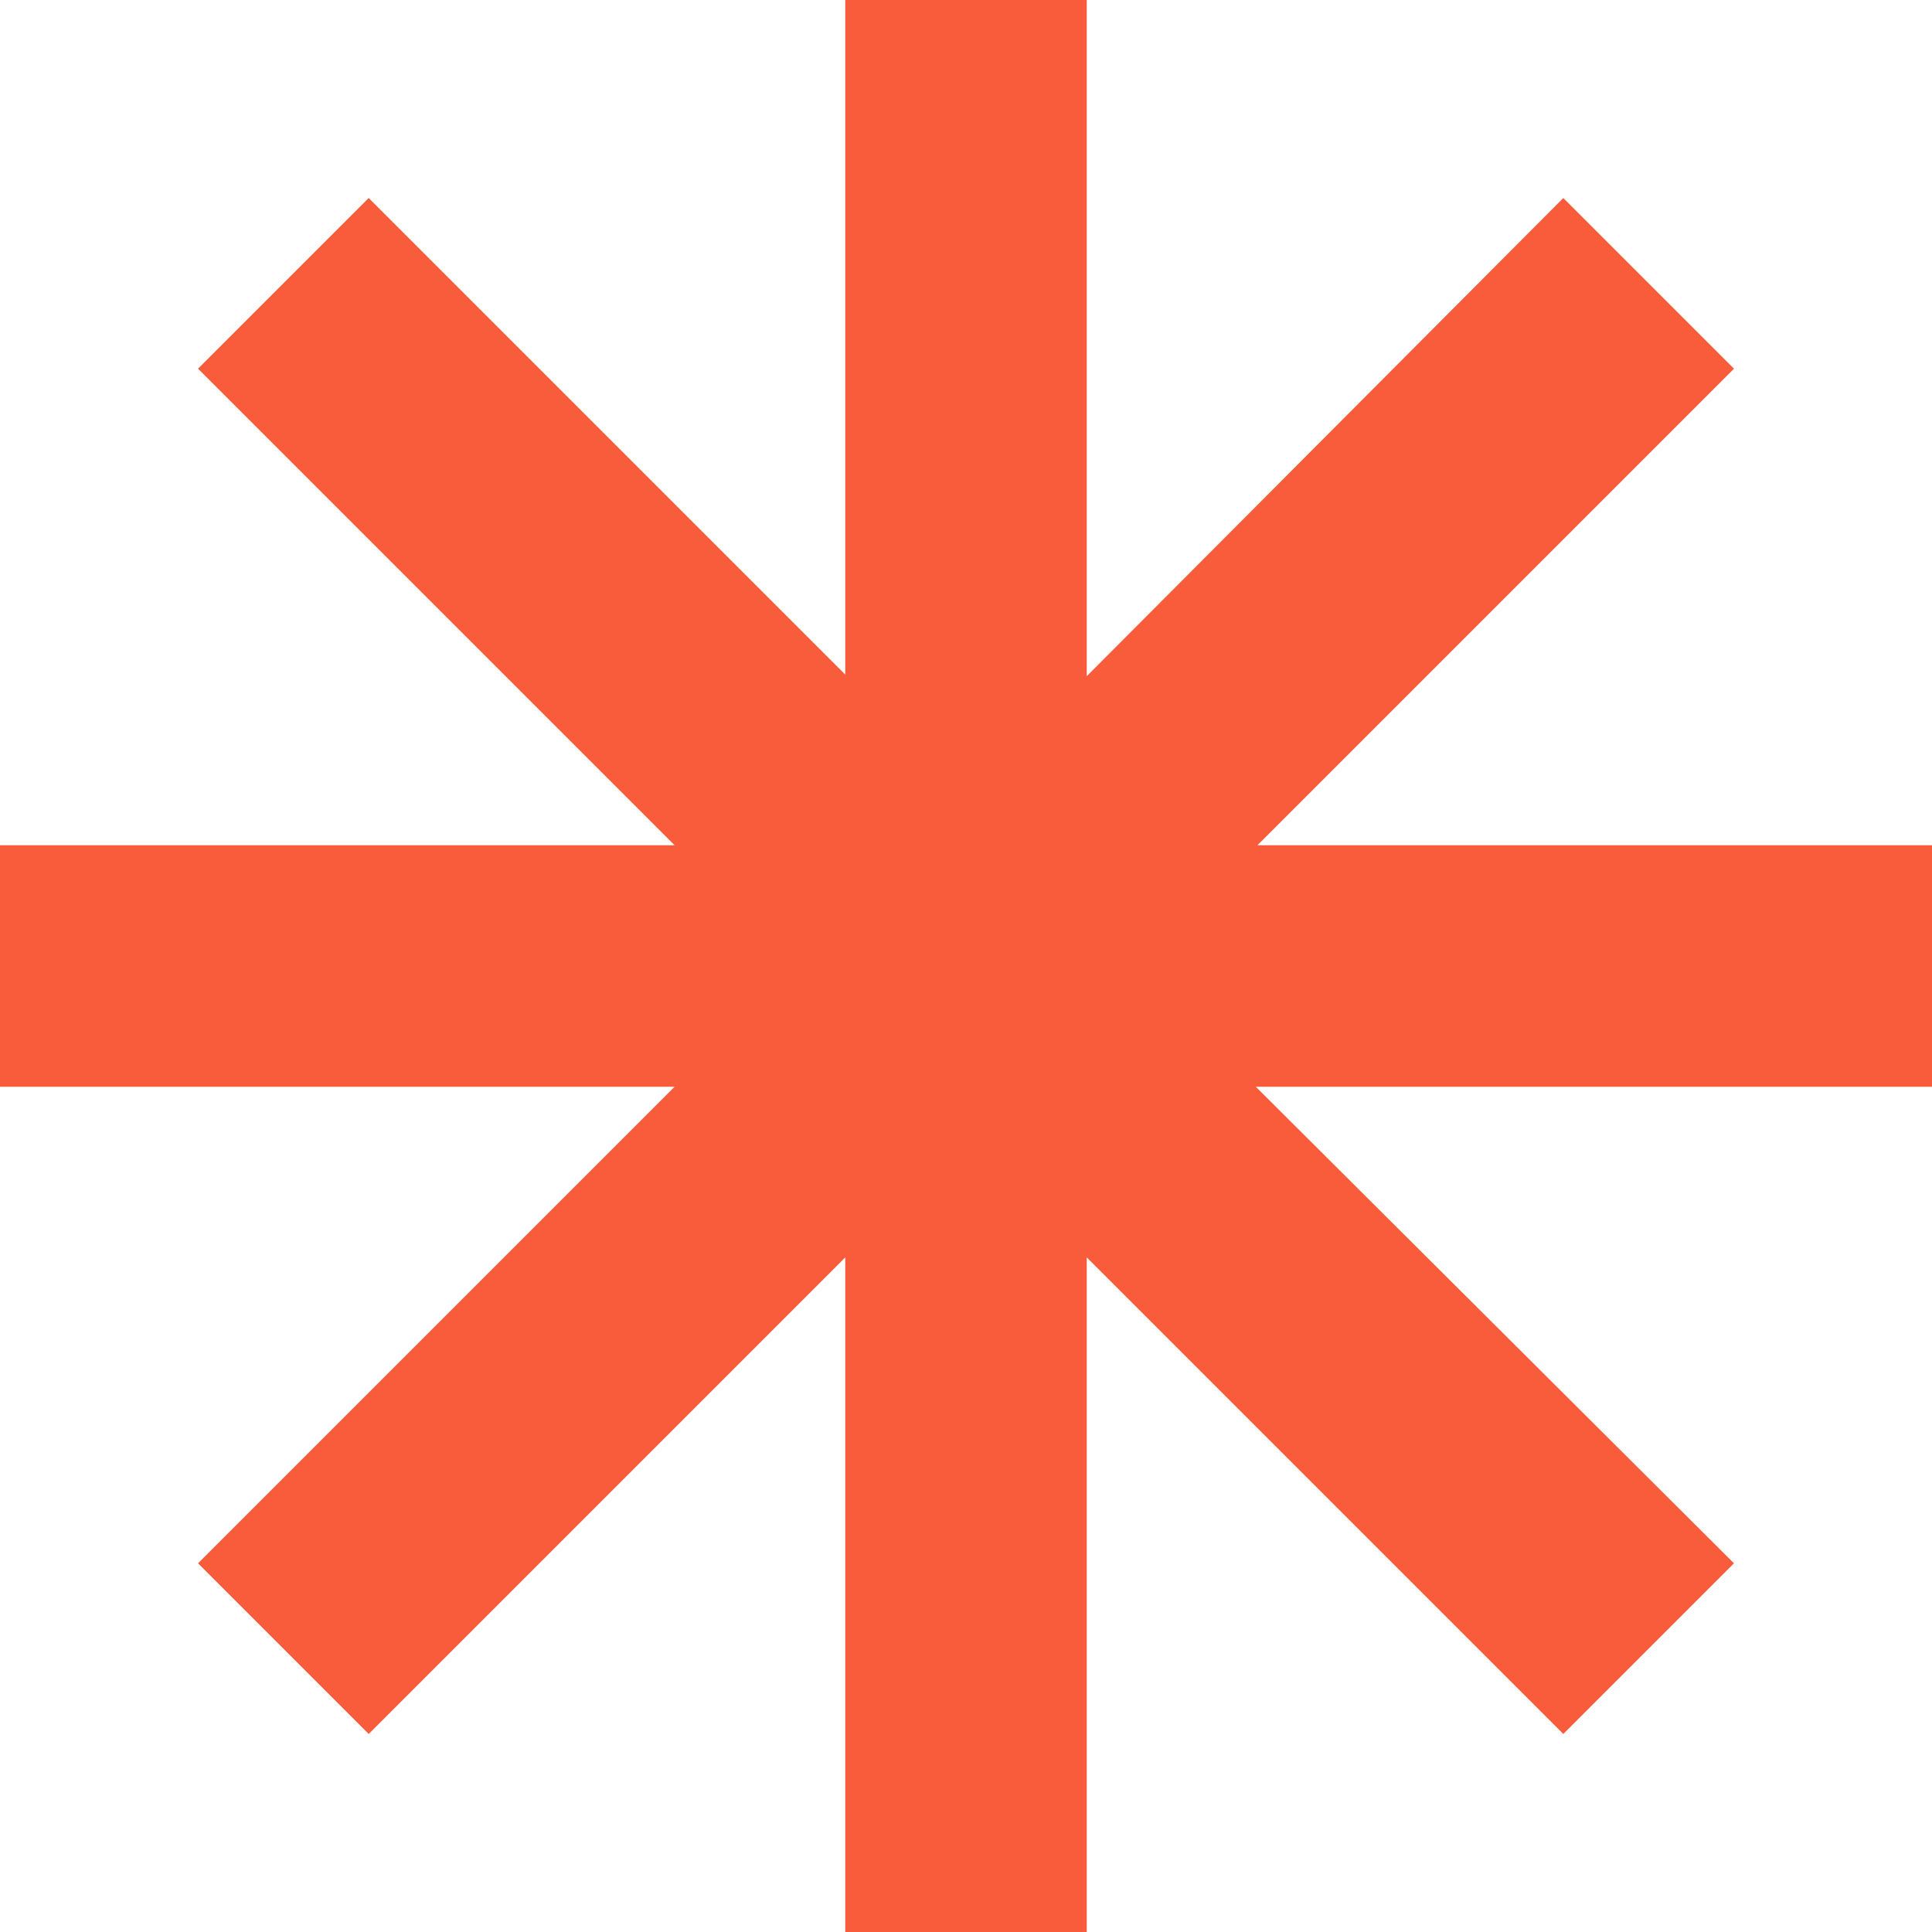 <svg xmlns="http://www.w3.org/2000/svg" viewBox="0 0 12 12"><path fill="#F85C3A" d="m6.75 4.2 2.96-2.97 1.06 1.06-2.96 2.96H12v1.5H7.8l2.97 2.96-1.06 1.06-2.96-2.96V12h-1.5V7.81l-2.96 2.96-1.06-1.06 2.96-2.96H0v-1.5h4.19L1.23 2.29l1.06-1.06 2.96 2.96V0h1.5v4.2Z"/></svg>